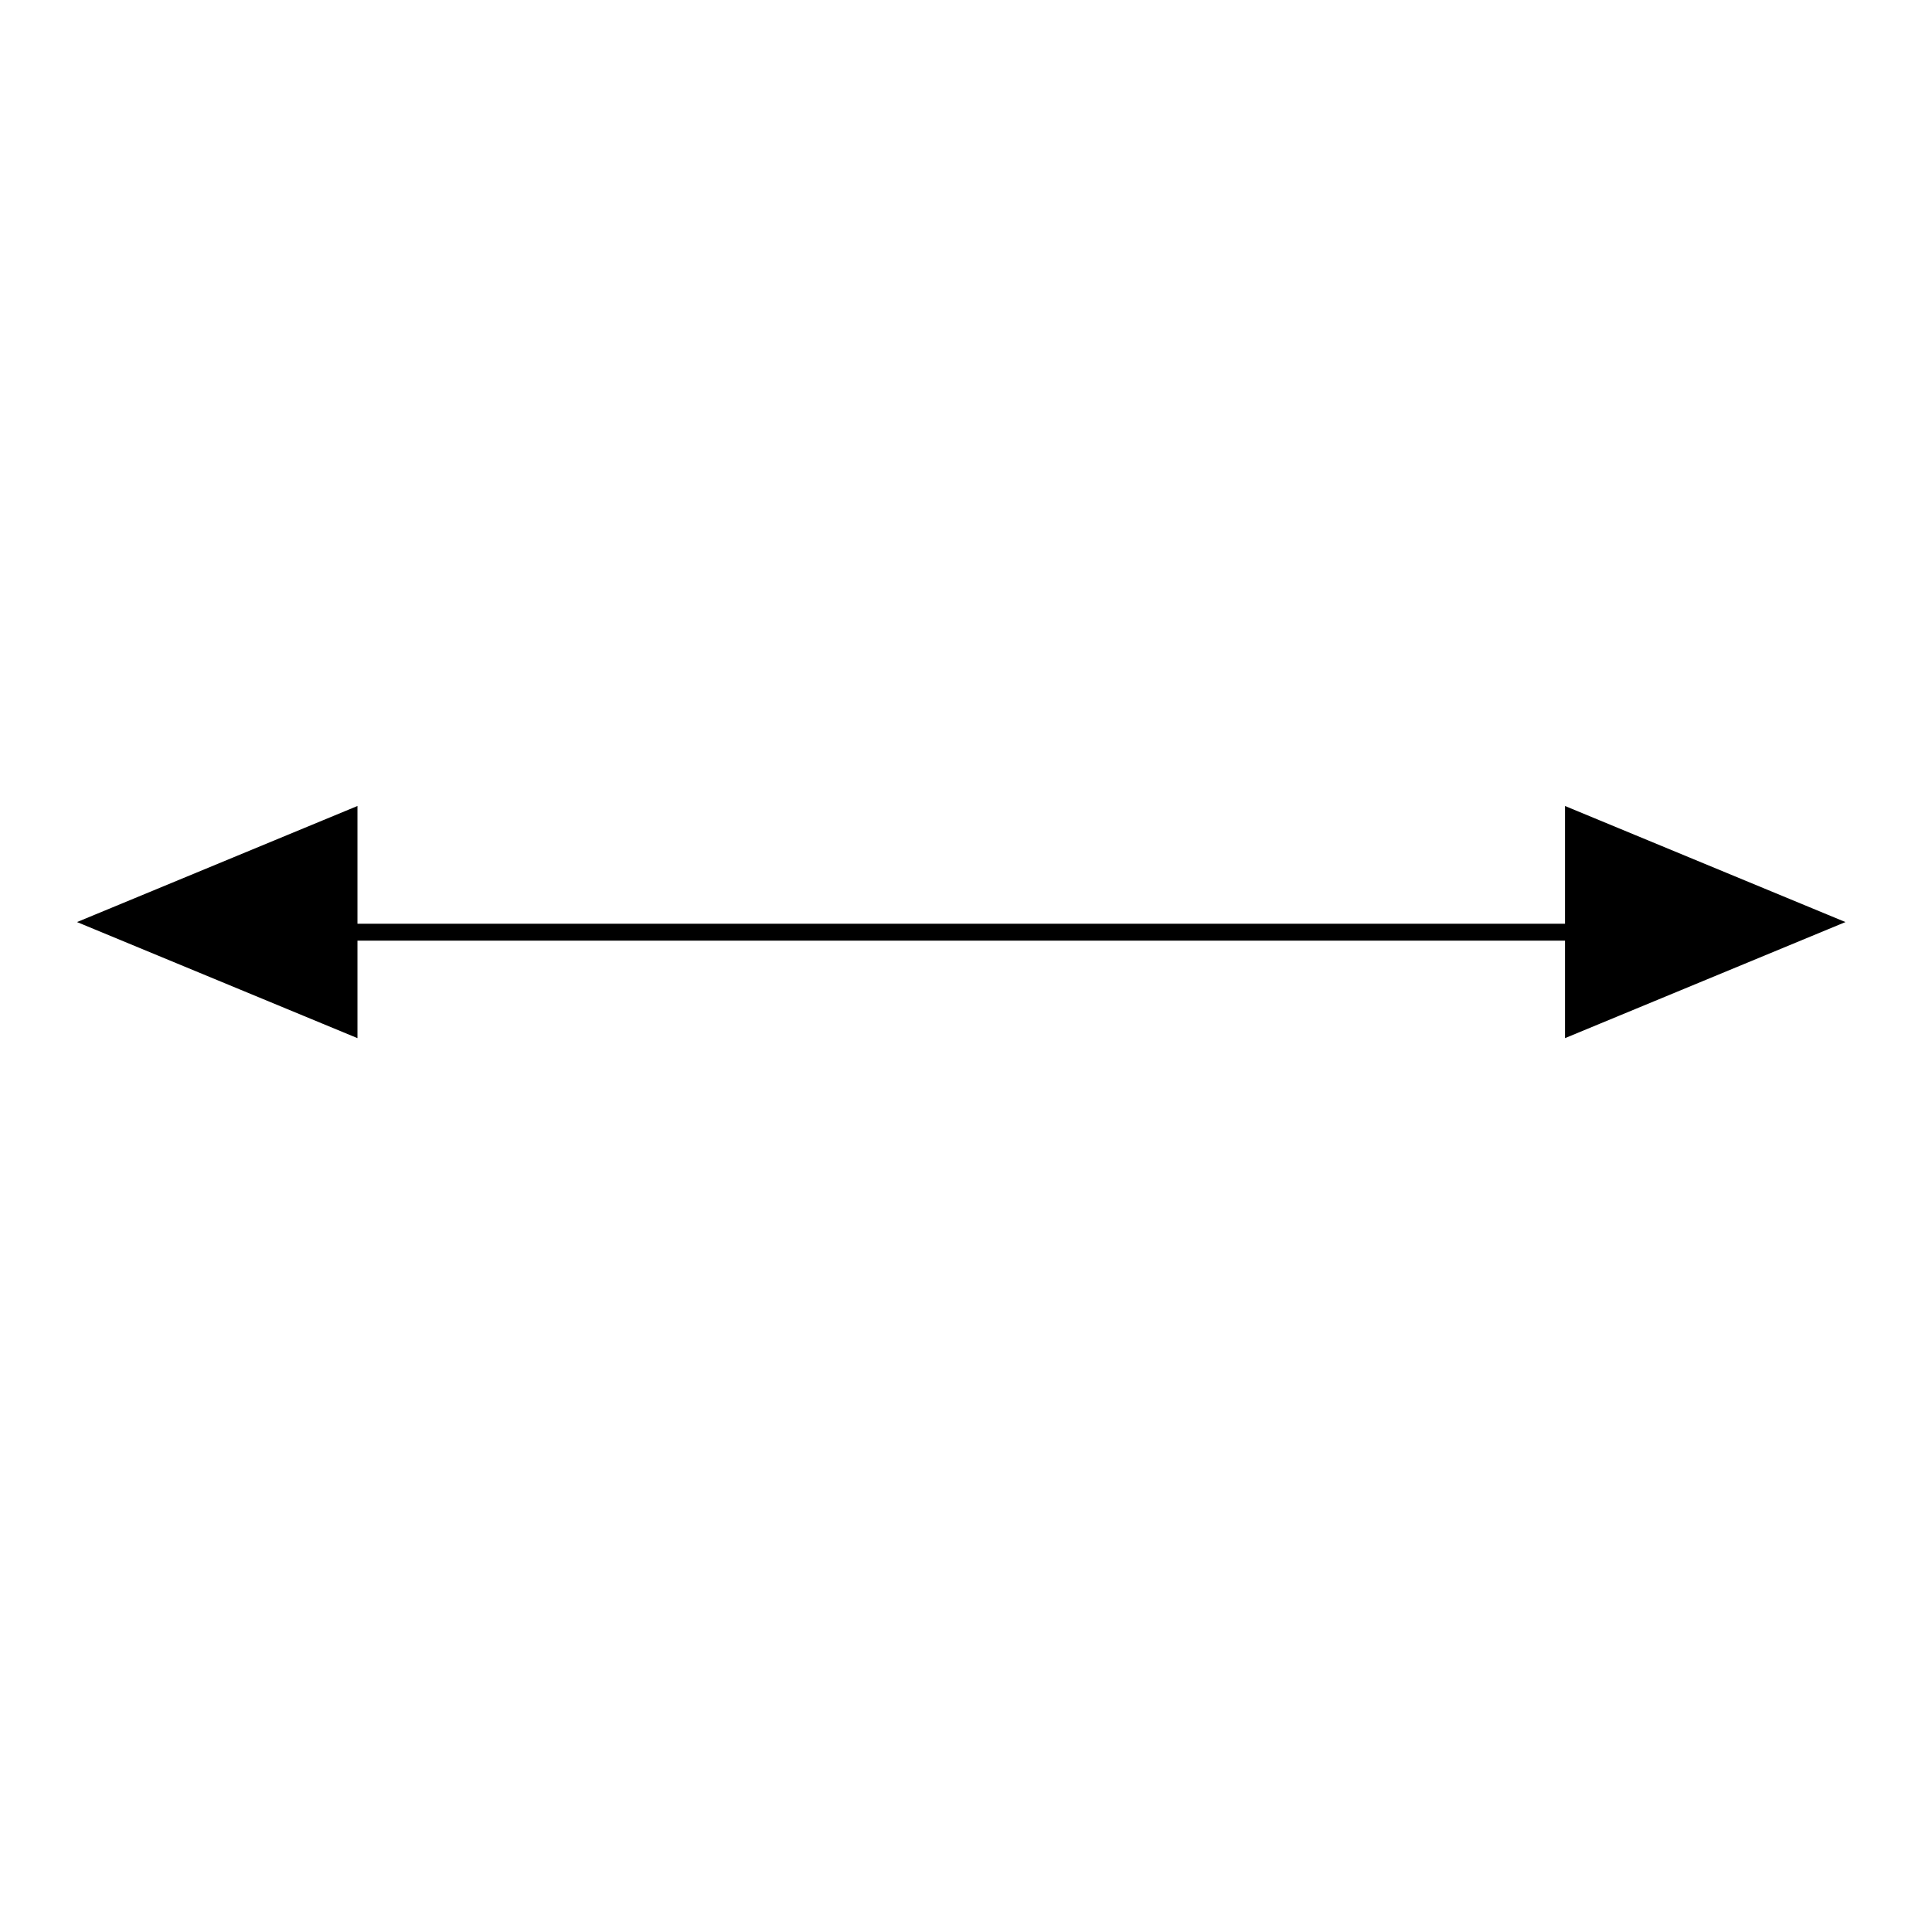 <?xml version="1.0"?>
<!DOCTYPE svg PUBLIC "-//W3C//DTD SVG 1.1//EN" "http://www.w3.org/Graphics/SVG/1.1/DTD/svg11.dtd" >
<!-- SVG content generated using Symbology Configuration Management System (SCMS) -->
<!-- Systematic Software Engineering Ltd. - www.systematic.co.uk - do not remove  -->
<svg id="G*MPBCF---****X" width="400px" height="400px" viewBox="0 0 400 400">
<g >
<svg viewBox="0 0 400 400" id="_0.G-MPBCF-------X" width="400px" height="400px"><g transform="translate(-200 -150) scale(1.75 1.75)"><line x1="156" y1="196" x2="300" y2="196" style="fill:rgb(0,0,0);stroke:rgb(0,0,0);stroke-width:2"></line>
<polygon points="282,125.108 294,145.892 270,145.892" transform="matrix(6.12303e-017 1 -1.395 8.54324e-017 470.361 -147.198) translate(60 -24.368)" style="fill:rgb(0,0,0);stroke:rgb(0,0,0);stroke-width:2"></polygon>
<polygon points="282,125.108 294,145.892 270,145.892" transform="matrix(-1.83691e-016 -1 1.395 -2.56297e-016 61.64 532.802) translate(56 -78.838)" style="fill:rgb(0,0,0);stroke:rgb(0,0,0);stroke-width:2"></polygon>
</g>
</svg>

</g>
</svg>